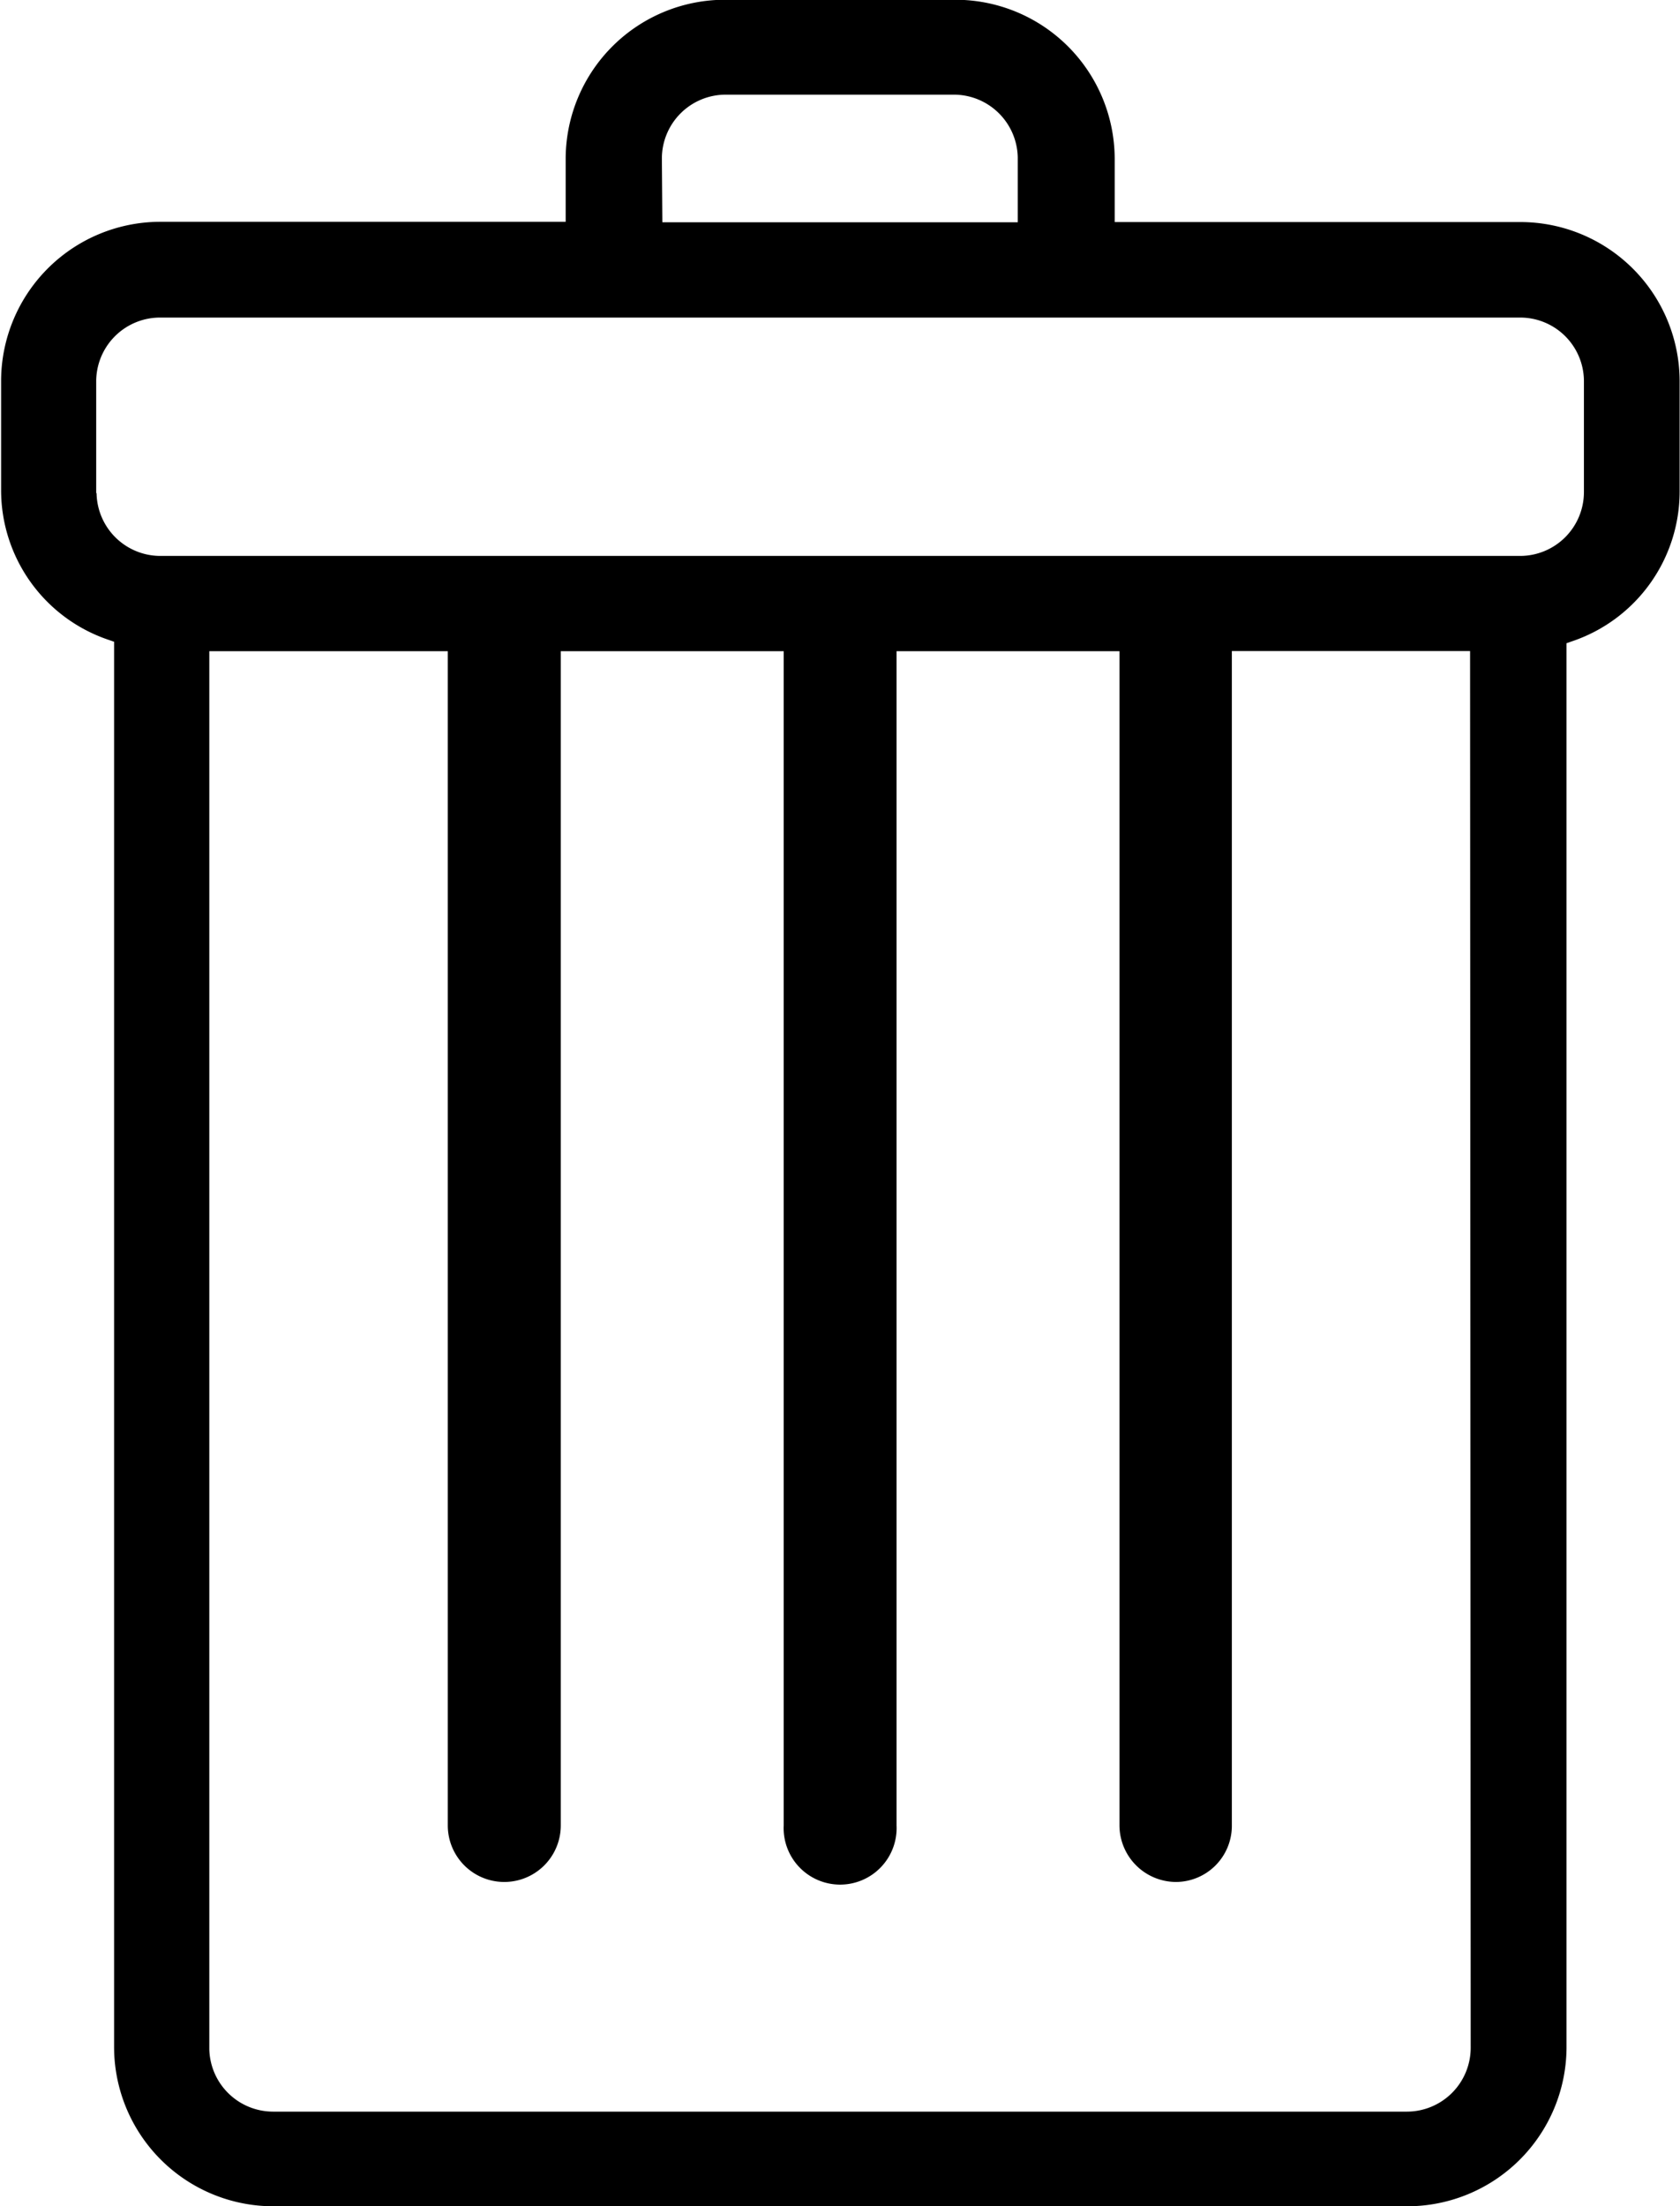 <svg id="trash_copy_2" data-name="trash copy 2" xmlns="http://www.w3.org/2000/svg" width="13.709" height="17.994" viewBox="0 0 13.709 17.994">
  <path id="Path_473" data-name="Path 473" d="M143.667,1085.216h9.257a1.3,1.3,0,0,0,1.3-1.289v-11.459l.046-.016a1.29,1.29,0,0,0,.877-1.219v-.9a1.3,1.3,0,0,0-1.3-1.3h-3.31v-.52a1.3,1.3,0,0,0-1.3-1.293h-1.88a1.3,1.3,0,0,0-1.3,1.284v.527h-3.307a1.3,1.3,0,0,0-1.3,1.29v.9a1.288,1.288,0,0,0,.876,1.219l.046.016v11.46A1.3,1.3,0,0,0,143.667,1085.216Zm9.775-1.292a.521.521,0,0,1-.521.52h-9.253a.521.521,0,0,1-.519-.511v-11.4h1.946v9.577a.461.461,0,1,0,.922,0v-9.577h1.819v9.577a.461.461,0,1,0,.921,0v-9.577h1.819v9.577a.463.463,0,0,0,.461.461h0a.458.458,0,0,0,.456-.452v-9.587h1.944Zm-6.6-15.409a.521.521,0,0,1,.521-.521h1.864a.522.522,0,0,1,.519.512v.529h-2.9Zm-4.616,2.729v-.912a.521.521,0,0,1,.521-.52h11.1a.52.52,0,0,1,.519.512v.911a.521.521,0,0,1-.521.521H142.749A.521.521,0,0,1,142.229,1071.244Z" transform="translate(-141.441 -1067.222)"/>
</svg>
